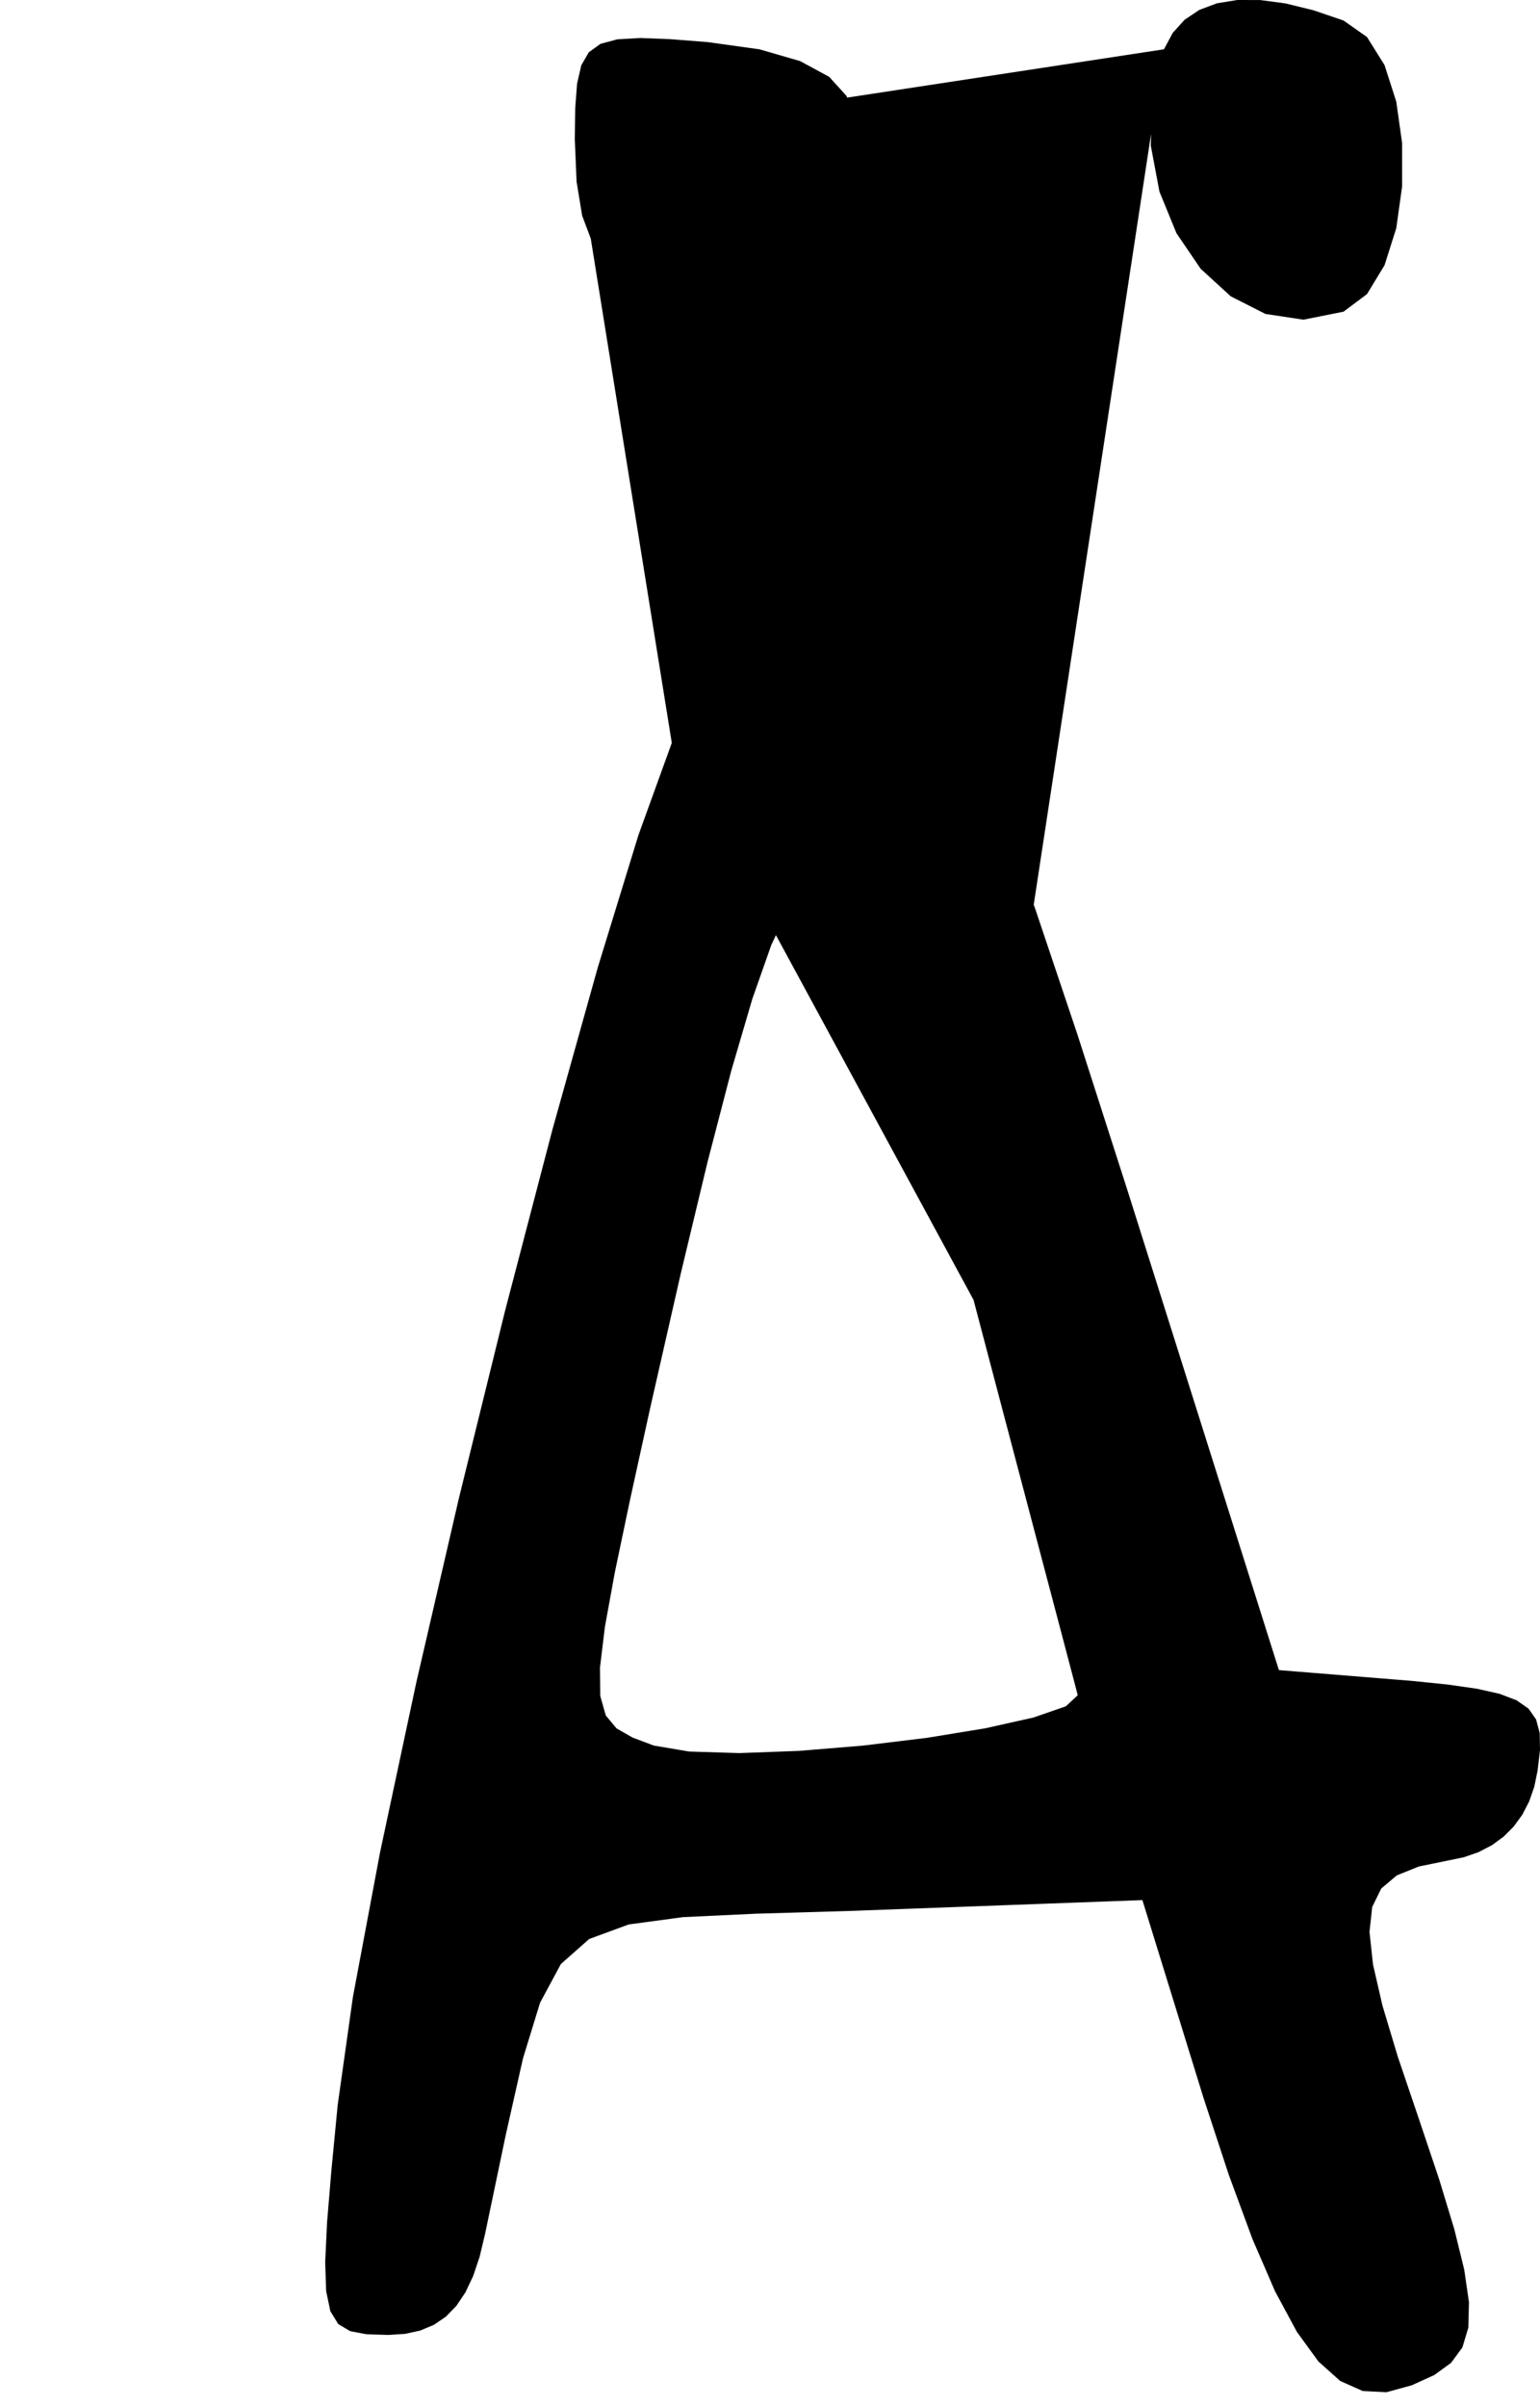 <?xml version="1.0" encoding="utf-8"?>
<svg xmlns="http://www.w3.org/2000/svg"  viewBox="0,0,400,624.917" width="100%">
<path d="M149.297 36.127 L 149.297,36.127 L 149.76,47.156 L 151.207,55.995 L 153.72,62.669 L 157.386,67.2 L 162.289,69.612 L 168.512,69.927 L 176.141,68.168 L 185.259,64.359 L 195.952,58.522 L 195.952,58.522 L 207.087,51.115 L 215.011,43.915 L 219.764,37.061 L 221.383,30.69 L 219.907,24.942 L 215.374,19.954 L 207.824,15.864 L 197.293,12.811 L 183.822,10.934 L 183.822,10.934 L 174.036,10.169 L 166.294,9.866 L 160.356,10.208 L 155.985,11.379 L 152.942,13.564 L 150.99,16.947 L 149.891,21.712 L 149.406,28.044 L 149.297,36.127 L 149.297,36.127 L 149.297,36.127 L 149.297,36.127 L 149.297,36.127 L 149.297,36.127 L 149.297,36.127 L 149.297,36.127 L 149.297,36.127 L 149.297,36.127 L 149.297,36.127M174.491 192.889 L 149.297,36.127 L 149.76,47.156 L 151.207,55.995 L 153.72,62.669 L 157.386,67.2 L 162.289,69.612 L 168.512,69.927 L 176.141,68.168 L 185.259,64.359 L 195.952,58.522 L 195.952,58.522 L 207.087,51.115 L 215.011,43.915 L 219.764,37.061 L 221.383,30.69 L 219.907,24.942 L 215.374,19.954 L 207.824,15.864 L 197.293,12.811 L 183.822,10.934 L 183.822,10.934 L 174.036,10.169 L 166.294,9.866 L 160.356,10.208 L 155.985,11.379 L 152.942,13.564 L 150.99,16.947 L 149.891,21.712 L 149.406,28.044 L 149.297,36.127 L 149.297,36.127 L 149.297,36.127 L 149.297,36.127 L 149.297,36.127 L 149.297,36.127 L 149.297,36.127 L 149.297,36.127 L 149.297,36.127 L 149.297,36.127 L 149.297,36.127 L 174.491,192.889 L 165.832,216.813 L 155.26,251.228 L 143.491,293.284 L 131.238,340.133 L 119.215,388.924 L 108.137,436.81 L 98.717,480.94 L 91.671,518.465 L 87.712,546.536 L 87.712,546.536 L 86.071,563.575 L 84.952,577.028 L 84.463,587.316 L 84.712,594.863 L 85.805,600.09 L 87.85,603.421 L 90.955,605.277 L 95.228,606.081 L 100.775,606.255 L 100.775,606.255 L 105.203,605.973 L 109.169,605.108 L 112.698,603.628 L 115.813,601.503 L 118.535,598.703 L 120.889,595.196 L 122.897,590.951 L 124.583,585.939 L 125.969,580.128 L 125.969,580.128 L 131.383,554.239 L 135.83,534.478 L 140.277,519.994 L 145.691,509.934 L 153.041,503.444 L 163.293,499.673 L 177.417,497.769 L 196.378,496.878 L 221.146,496.148 L 221.146,496.148 L 229.544,495.837 L 237.942,495.526 L 246.34,495.215 L 254.738,494.904 L 263.136,494.593 L 271.534,494.282 L 279.932,493.971 L 288.329,493.66 L 296.727,493.349 L 296.727,493.349 L 298.49,499.051 L 300.252,504.754 L 302.015,510.456 L 303.778,516.158 L 305.54,521.86 L 307.303,527.563 L 309.065,533.265 L 310.828,538.967 L 312.59,544.67 L 312.59,544.67 L 319.177,564.709 L 325.334,581.4 L 331.183,594.919 L 336.848,605.443 L 342.452,613.149 L 348.117,618.212 L 353.967,620.811 L 360.124,621.12 L 366.71,619.318 L 366.71,619.318 L 372.519,616.674 L 376.891,613.507 L 379.843,609.503 L 381.389,604.347 L 381.545,597.725 L 380.327,589.32 L 377.749,578.82 L 373.827,565.907 L 368.577,550.268 L 368.577,550.268 L 363.088,534.079 L 359.089,520.77 L 356.619,510.041 L 355.715,501.593 L 356.417,495.127 L 358.762,490.342 L 362.788,486.94 L 368.536,484.621 L 376.041,483.085 L 376.041,483.085 L 380.22,482.223 L 384.039,480.893 L 387.481,479.11 L 390.531,476.89 L 393.174,474.246 L 395.395,471.196 L 397.178,467.754 L 398.508,463.936 L 399.369,459.757 L 399.369,459.757 L 400.0,454.38 L 399.924,449.986 L 398.989,446.452 L 397.039,443.655 L 393.923,441.473 L 389.485,439.782 L 383.573,438.46 L 376.032,437.383 L 366.71,436.429 L 366.71,436.429 L 362.874,436.118 L 359.038,435.807 L 355.202,435.496 L 351.366,435.185 L 347.53,434.874 L 343.694,434.563 L 339.858,434.252 L 336.022,433.941 L 332.185,433.63 L 332.185,433.63 L 327.831,419.841 L 323.476,406.052 L 319.122,392.263 L 314.767,378.473 L 310.413,364.684 L 306.058,350.895 L 301.704,337.106 L 297.349,323.316 L 292.995,309.527 L 292.995,309.527 L 279.887,268.709 L 268.86,235.885 L 259.438,210.203 L 251.145,190.812 L 243.505,176.857 L 236.041,167.488 L 228.278,161.851 L 219.739,159.094 L 209.949,158.364 L 209.949,158.364 L 205.169,158.719 L 200.743,159.818 L 196.609,161.716 L 192.705,164.467 L 188.97,168.124 L 185.342,172.741 L 181.761,178.372 L 178.164,185.07 L 174.491,192.889 L 174.491,192.889 L 174.491,192.889 L 174.491,192.889 L 174.491,192.889 L 174.491,192.889 L 174.491,192.889 L 174.491,192.889 L 174.491,192.889 L 174.491,192.889 L 174.491,192.889 L 252.871,337.52 L 252.871,337.52 L 252.871,337.52 L 252.871,337.52 L 252.871,337.52 L 252.871,337.52 L 252.871,337.52 L 252.871,337.52 L 252.871,337.52 L 252.871,337.52 L 252.871,337.52 L 257.455,354.926 L 261.824,371.494 L 265.9,386.94 L 269.608,400.982 L 272.871,413.334 L 275.612,423.712 L 277.753,431.832 L 279.219,437.41 L 279.932,440.162 L 279.932,440.162 L 276.831,443.037 L 268.401,445.95 L 255.947,448.733 L 240.774,451.216 L 224.188,453.231 L 207.495,454.608 L 191.999,455.179 L 179.008,454.774 L 169.825,453.225 L 169.825,453.225 L 164.294,451.139 L 160.138,448.768 L 157.349,445.415 L 155.919,440.38 L 155.841,432.963 L 157.107,422.467 L 159.709,408.193 L 163.64,389.441 L 168.892,365.514 L 168.892,365.514 L 176.791,330.8 L 183.768,301.732 L 189.939,278.009 L 195.418,259.332 L 200.322,245.4 L 204.765,235.916 L 208.862,230.578 L 212.729,229.088 L 216.48,231.146 L 216.48,231.146 L 218.711,234.518 L 221.611,240.7 L 225.086,249.394 L 229.045,260.299 L 233.395,273.117 L 238.045,287.547 L 242.903,303.291 L 247.876,320.049 L 252.871,337.52 L 252.871,337.52 L 252.871,337.52 L 252.871,337.52 L 252.871,337.52 L 252.871,337.52 L 252.871,337.52 L 252.871,337.52 L 252.871,337.52 L 252.871,337.52 L 252.871,337.52M302.326 12.8 L 149.297,36.127 L 149.76,47.156 L 151.207,55.995 L 153.72,62.669 L 157.386,67.2 L 162.289,69.612 L 168.512,69.927 L 176.141,68.168 L 185.259,64.359 L 195.952,58.522 L 195.952,58.522 L 207.087,51.115 L 215.011,43.915 L 219.764,37.061 L 221.383,30.69 L 219.907,24.942 L 215.374,19.954 L 207.824,15.864 L 197.293,12.811 L 183.822,10.934 L 183.822,10.934 L 174.036,10.169 L 166.294,9.866 L 160.356,10.208 L 155.985,11.379 L 152.942,13.564 L 150.99,16.947 L 149.891,21.712 L 149.406,28.044 L 149.297,36.127 L 149.297,36.127 L 149.297,36.127 L 149.297,36.127 L 149.297,36.127 L 149.297,36.127 L 149.297,36.127 L 149.297,36.127 L 149.297,36.127 L 149.297,36.127 L 149.297,36.127 L 174.491,192.889 L 165.832,216.813 L 155.26,251.228 L 143.491,293.284 L 131.238,340.133 L 119.215,388.924 L 108.137,436.81 L 98.717,480.94 L 91.671,518.465 L 87.712,546.536 L 87.712,546.536 L 86.071,563.575 L 84.952,577.028 L 84.463,587.316 L 84.712,594.863 L 85.805,600.09 L 87.85,603.421 L 90.955,605.277 L 95.228,606.081 L 100.775,606.255 L 100.775,606.255 L 105.203,605.973 L 109.169,605.108 L 112.698,603.628 L 115.813,601.503 L 118.535,598.703 L 120.889,595.196 L 122.897,590.951 L 124.583,585.939 L 125.969,580.128 L 125.969,580.128 L 131.383,554.239 L 135.83,534.478 L 140.277,519.994 L 145.691,509.934 L 153.041,503.444 L 163.293,499.673 L 177.417,497.769 L 196.378,496.878 L 221.146,496.148 L 221.146,496.148 L 229.544,495.837 L 237.942,495.526 L 246.34,495.215 L 254.738,494.904 L 263.136,494.593 L 271.534,494.282 L 279.932,493.971 L 288.329,493.66 L 296.727,493.349 L 296.727,493.349 L 298.49,499.051 L 300.252,504.754 L 302.015,510.456 L 303.778,516.158 L 305.54,521.86 L 307.303,527.563 L 309.065,533.265 L 310.828,538.967 L 312.59,544.67 L 312.59,544.67 L 319.177,564.709 L 325.334,581.4 L 331.183,594.919 L 336.848,605.443 L 342.452,613.149 L 348.117,618.212 L 353.967,620.811 L 360.124,621.12 L 366.71,619.318 L 366.71,619.318 L 372.519,616.674 L 376.891,613.507 L 379.843,609.503 L 381.389,604.347 L 381.545,597.725 L 380.327,589.32 L 377.749,578.82 L 373.827,565.907 L 368.577,550.268 L 368.577,550.268 L 363.088,534.079 L 359.089,520.77 L 356.619,510.041 L 355.715,501.593 L 356.417,495.127 L 358.762,490.342 L 362.788,486.94 L 368.536,484.621 L 376.041,483.085 L 376.041,483.085 L 380.22,482.223 L 384.039,480.893 L 387.481,479.11 L 390.531,476.89 L 393.174,474.246 L 395.395,471.196 L 397.178,467.754 L 398.508,463.936 L 399.369,459.757 L 399.369,459.757 L 400.0,454.38 L 399.924,449.986 L 398.989,446.452 L 397.039,443.655 L 393.923,441.473 L 389.485,439.782 L 383.573,438.46 L 376.032,437.383 L 366.71,436.429 L 366.71,436.429 L 362.874,436.118 L 359.038,435.807 L 355.202,435.496 L 351.366,435.185 L 347.53,434.874 L 343.694,434.563 L 339.858,434.252 L 336.022,433.941 L 332.185,433.63 L 332.185,433.63 L 327.831,419.841 L 323.476,406.052 L 319.122,392.263 L 314.767,378.473 L 310.413,364.684 L 306.058,350.895 L 301.704,337.106 L 297.349,323.316 L 292.995,309.527 L 292.995,309.527 L 279.887,268.709 L 268.86,235.885 L 259.438,210.203 L 251.145,190.812 L 243.505,176.857 L 236.041,167.488 L 228.278,161.851 L 219.739,159.094 L 209.949,158.364 L 209.949,158.364 L 205.169,158.719 L 200.743,159.818 L 196.609,161.716 L 192.705,164.467 L 188.97,168.124 L 185.342,172.741 L 181.761,178.372 L 178.164,185.07 L 174.491,192.889 L 174.491,192.889 L 174.491,192.889 L 174.491,192.889 L 174.491,192.889 L 174.491,192.889 L 174.491,192.889 L 174.491,192.889 L 174.491,192.889 L 174.491,192.889 L 174.491,192.889 L 252.871,337.52 L 252.871,337.52 L 252.871,337.52 L 252.871,337.52 L 252.871,337.52 L 252.871,337.52 L 252.871,337.52 L 252.871,337.52 L 252.871,337.52 L 252.871,337.52 L 252.871,337.52 L 257.455,354.926 L 261.824,371.494 L 265.9,386.94 L 269.608,400.982 L 272.871,413.334 L 275.612,423.712 L 277.753,431.832 L 279.219,437.41 L 279.932,440.162 L 279.932,440.162 L 276.831,443.037 L 268.401,445.95 L 255.947,448.733 L 240.774,451.216 L 224.188,453.231 L 207.495,454.608 L 191.999,455.179 L 179.008,454.774 L 169.825,453.225 L 169.825,453.225 L 164.294,451.139 L 160.138,448.768 L 157.349,445.415 L 155.919,440.38 L 155.841,432.963 L 157.107,422.467 L 159.709,408.193 L 163.64,389.441 L 168.892,365.514 L 168.892,365.514 L 176.791,330.8 L 183.768,301.732 L 189.939,278.009 L 195.418,259.332 L 200.322,245.4 L 204.765,235.916 L 208.862,230.578 L 212.729,229.088 L 216.48,231.146 L 216.48,231.146 L 218.711,234.518 L 221.611,240.7 L 225.086,249.394 L 229.045,260.299 L 233.395,273.117 L 238.045,287.547 L 242.903,303.291 L 247.876,320.049 L 252.871,337.52 L 252.871,337.52 L 252.871,337.52 L 252.871,337.52 L 252.871,337.52 L 252.871,337.52 L 252.871,337.52 L 252.871,337.52 L 252.871,337.52 L 252.871,337.52 L 252.871,337.52 L 302.326,12.8 L 299.195,25.365 L 298.914,37.846 L 301.151,49.744 L 305.577,60.558 L 311.862,69.791 L 319.675,76.942 L 328.686,81.513 L 338.565,83.004 L 348.981,80.916 L 348.981,80.916 L 355.064,76.358 L 359.626,68.851 L 362.667,59.248 L 364.187,48.4 L 364.187,37.16 L 362.667,26.382 L 359.626,16.916 L 355.064,9.616 L 348.981,5.335 L 348.981,5.335 L 341.176,2.673 L 333.954,0.901 L 327.347,0.013 L 321.385,0.0 L 316.099,0.855 L 311.519,2.57 L 307.676,5.138 L 304.602,8.55 L 302.326,12.8 L 302.326,12.8 L 302.326,12.8 L 302.326,12.8 L 302.326,12.8 L 302.326,12.8 L 302.326,12.8 L 302.326,12.8 L 302.326,12.8 L 302.326,12.8 L 302.326,12.8"/></svg>
